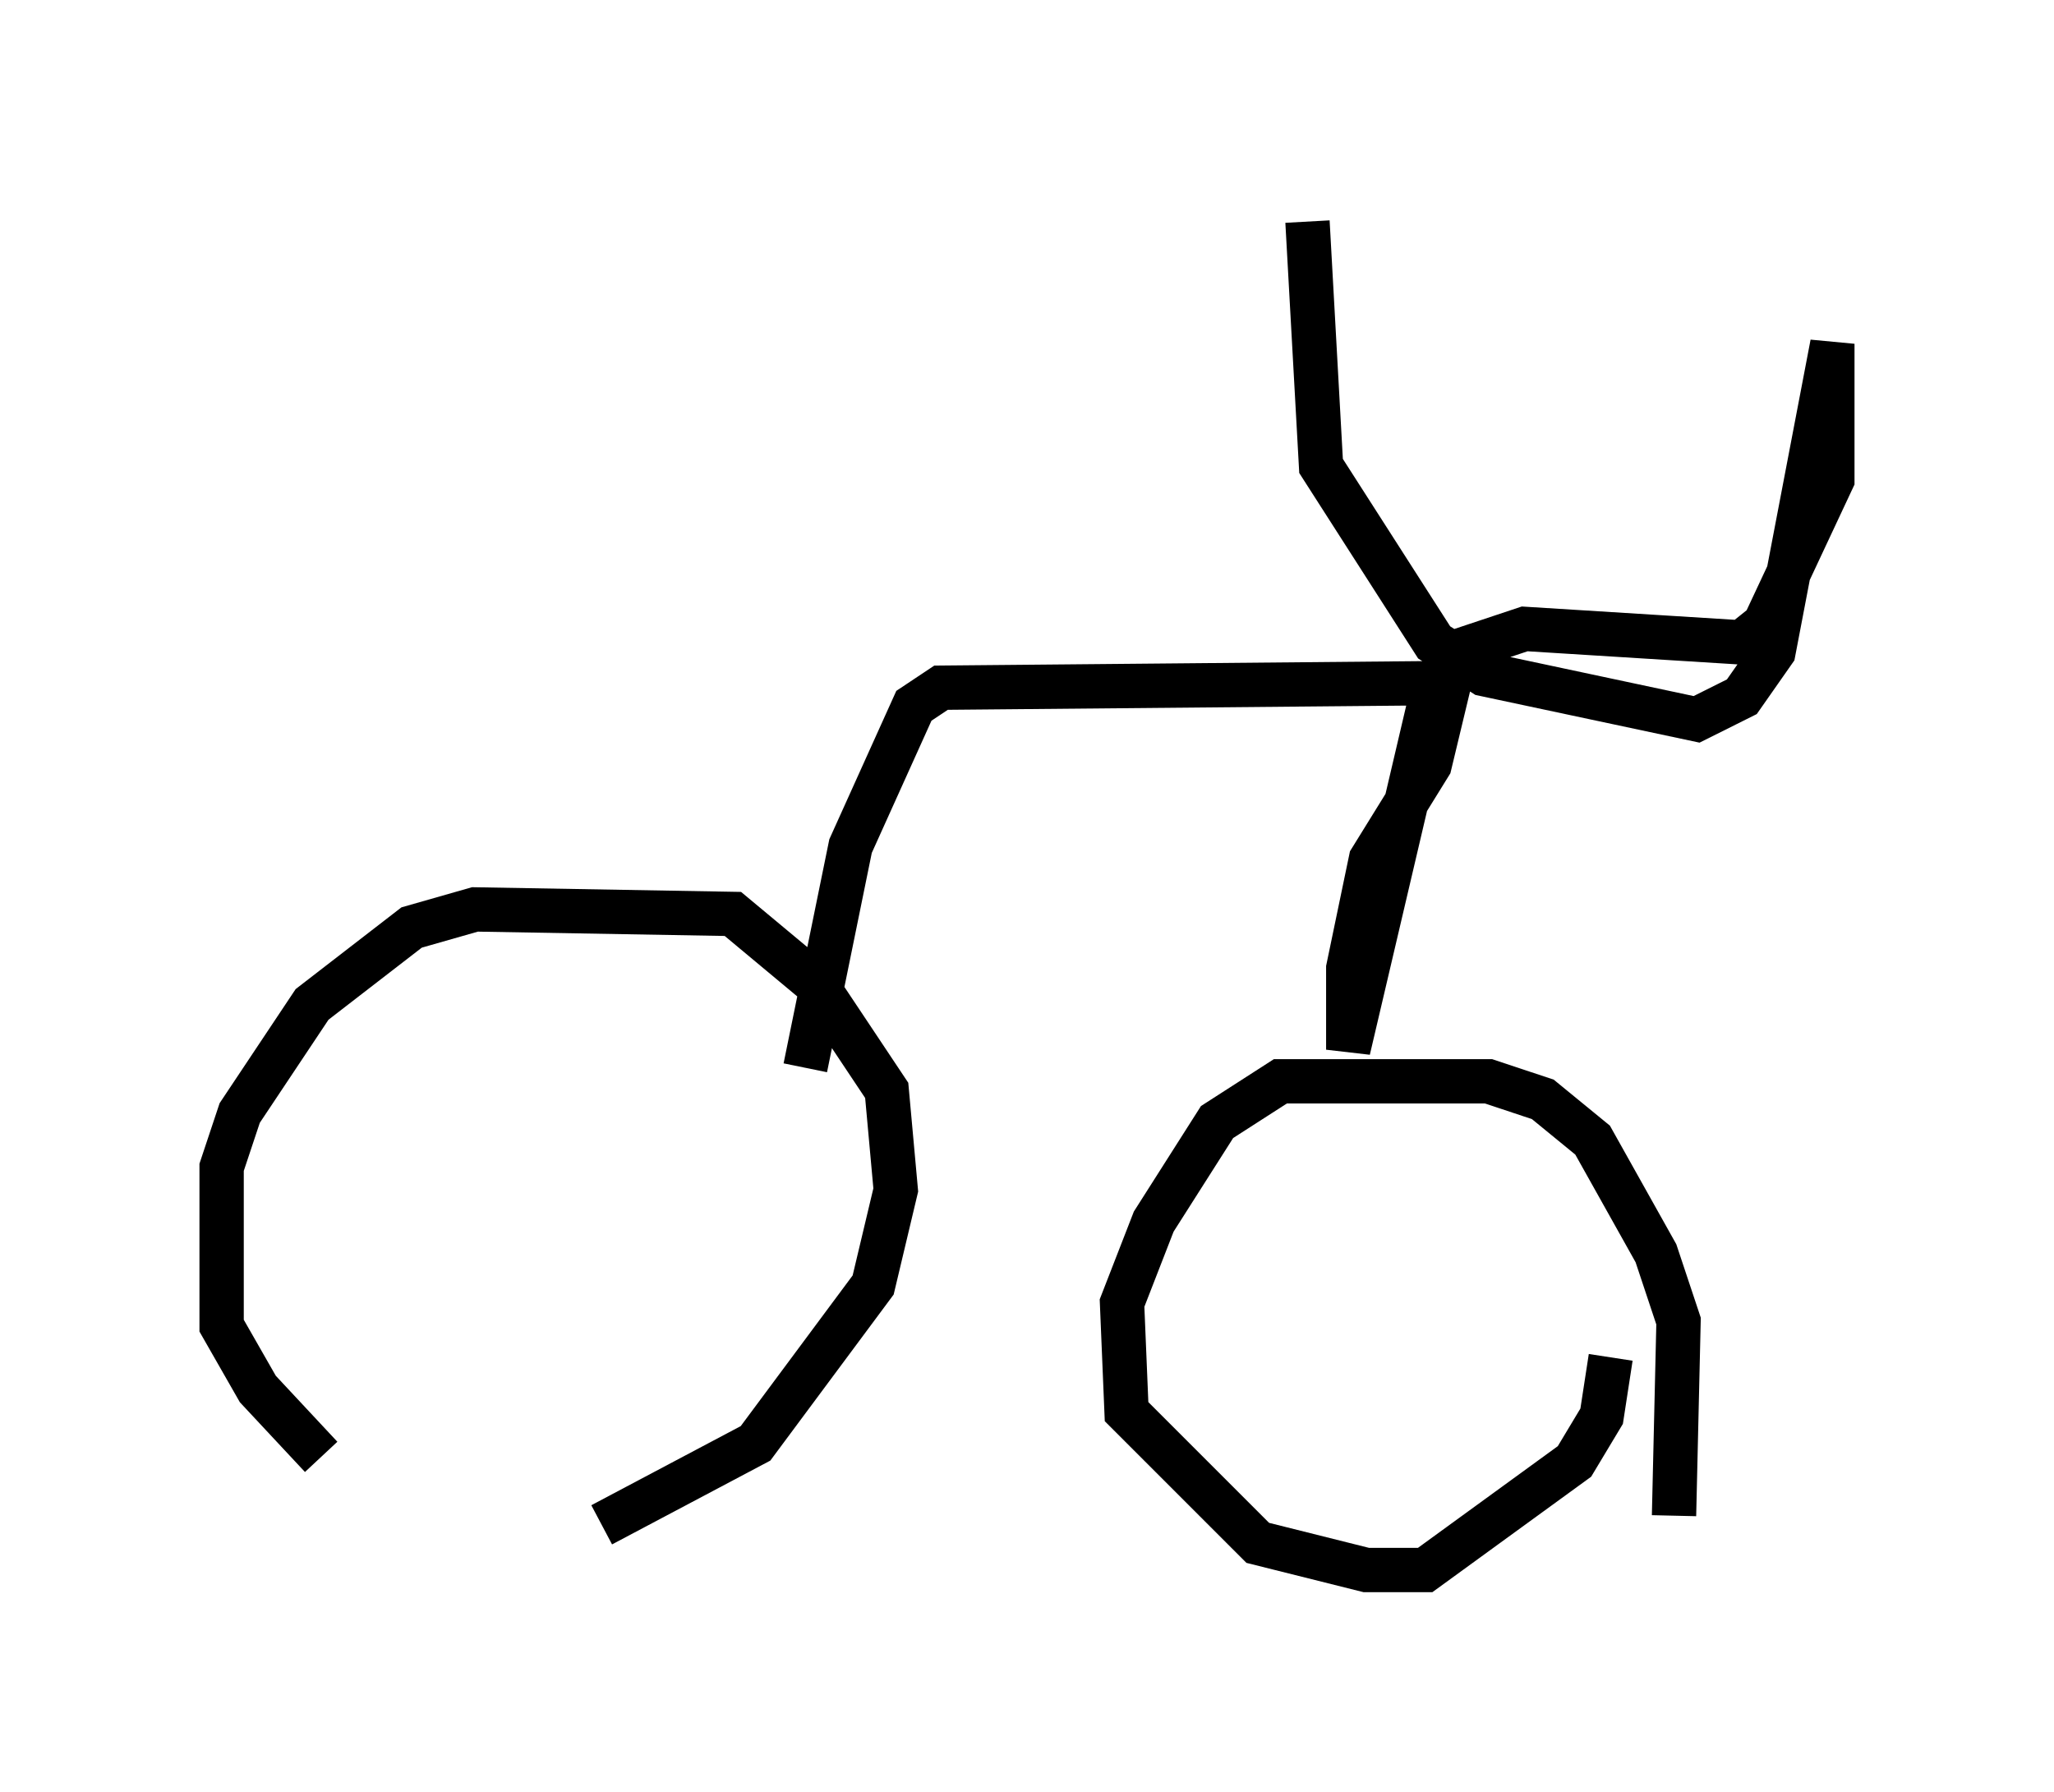 <?xml version="1.0" encoding="utf-8" ?>
<svg baseProfile="full" height="40.421" version="1.1" width="46.342" xmlns="http://www.w3.org/2000/svg" xmlns:ev="http://www.w3.org/2001/xml-events" xmlns:xlink="http://www.w3.org/1999/xlink"><defs /><rect fill="white" height="40.421" width="46.342" x="0" y="0" /><path d="M8.165, 34.707 m5.41, -0.306 l3.471, -1.838 2.654, -3.573 l0.51, -2.144 -0.204, -2.246 l-1.633, -2.45 -1.838, -1.531 l-5.819, -0.102 -1.429, 0.408 l-2.246, 1.735 -1.633, 2.45 l-0.408, 1.225 0.0, 3.573 l0.817, 1.429 1.429, 1.531 m30.523, 1.327 l0.102, -4.39 -0.51, -1.531 l-1.429, -2.552 -1.123, -0.919 l-1.225, -0.408 -4.696, 0.0 l-1.429, 0.919 -1.429, 2.246 l-0.715, 1.838 0.102, 2.45 l2.96, 2.96 2.45, 0.613 l1.327, 0.0 3.369, -2.45 l0.613, -1.021 0.204, -1.327 m-18.171, -6.533 l1.021, -5.002 1.429, -3.165 l0.613, -0.408 11.127, -0.102 l-1.94, 8.269 0.0, -1.838 l0.51, -2.45 1.327, -2.144 l0.613, -2.552 1.531, -0.51 l4.9, 0.306 0.51, -0.408 l1.531, -3.267 0.0, -3.063 l-1.327, 6.942 -0.715, 1.021 l-1.021, 0.51 -4.798, -1.021 l-1.123, -0.715 -2.552, -3.981 l-0.306, -5.513 " fill="none" stroke="black" stroke-width="1" /></svg>